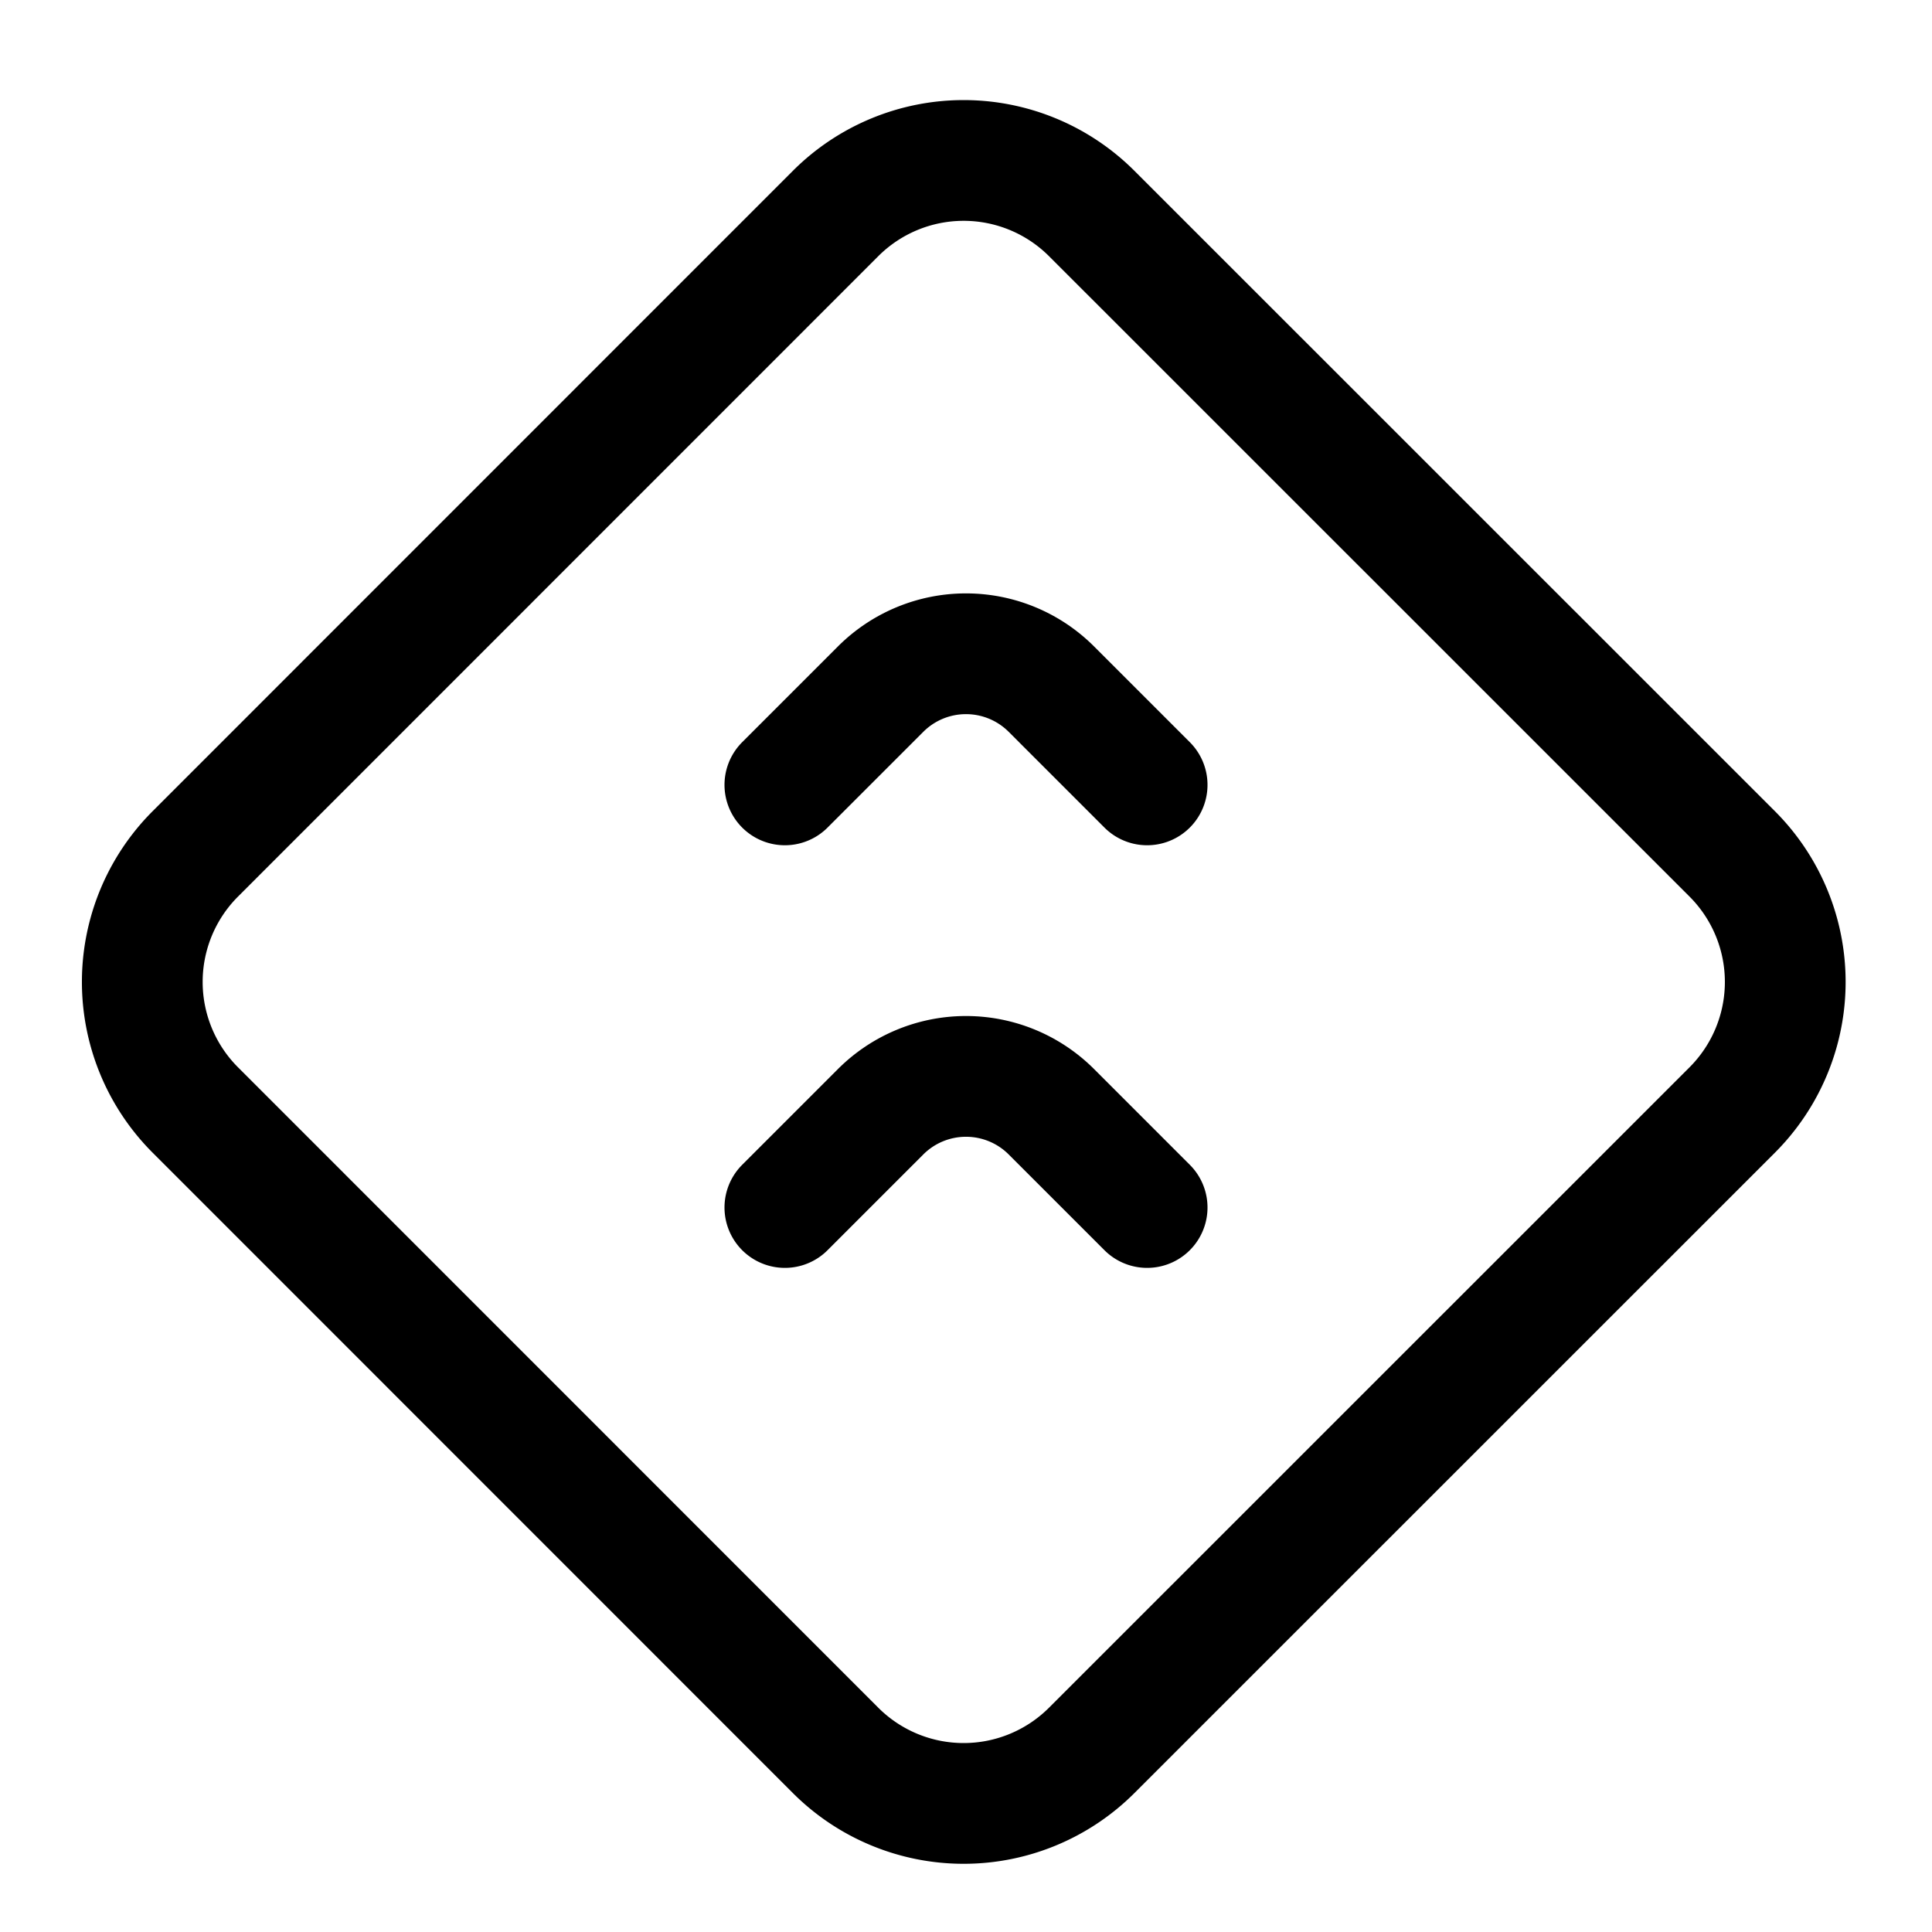 <svg xmlns="http://www.w3.org/2000/svg" fill="none" viewBox="0 0 16 16" width="1em" height="1em"><path stroke="currentColor" stroke-linecap="round" d="m6.5 10 .793-.793a1 1 0 0 1 1.414 0L9.5 10m-3-3.5.793-.793a1 1 0 0 1 1.414 0L9.5 6.5"/><path stroke="currentColor" d="M1.618 9.193a1.5 1.5 0 0 1 0-2.122L6.92 1.768a1.5 1.5 0 0 1 2.121 0l5.304 5.303a1.5 1.5 0 0 1 0 2.122l-5.304 5.303a1.5 1.5 0 0 1-2.121 0L1.618 9.193Z"/></svg>
